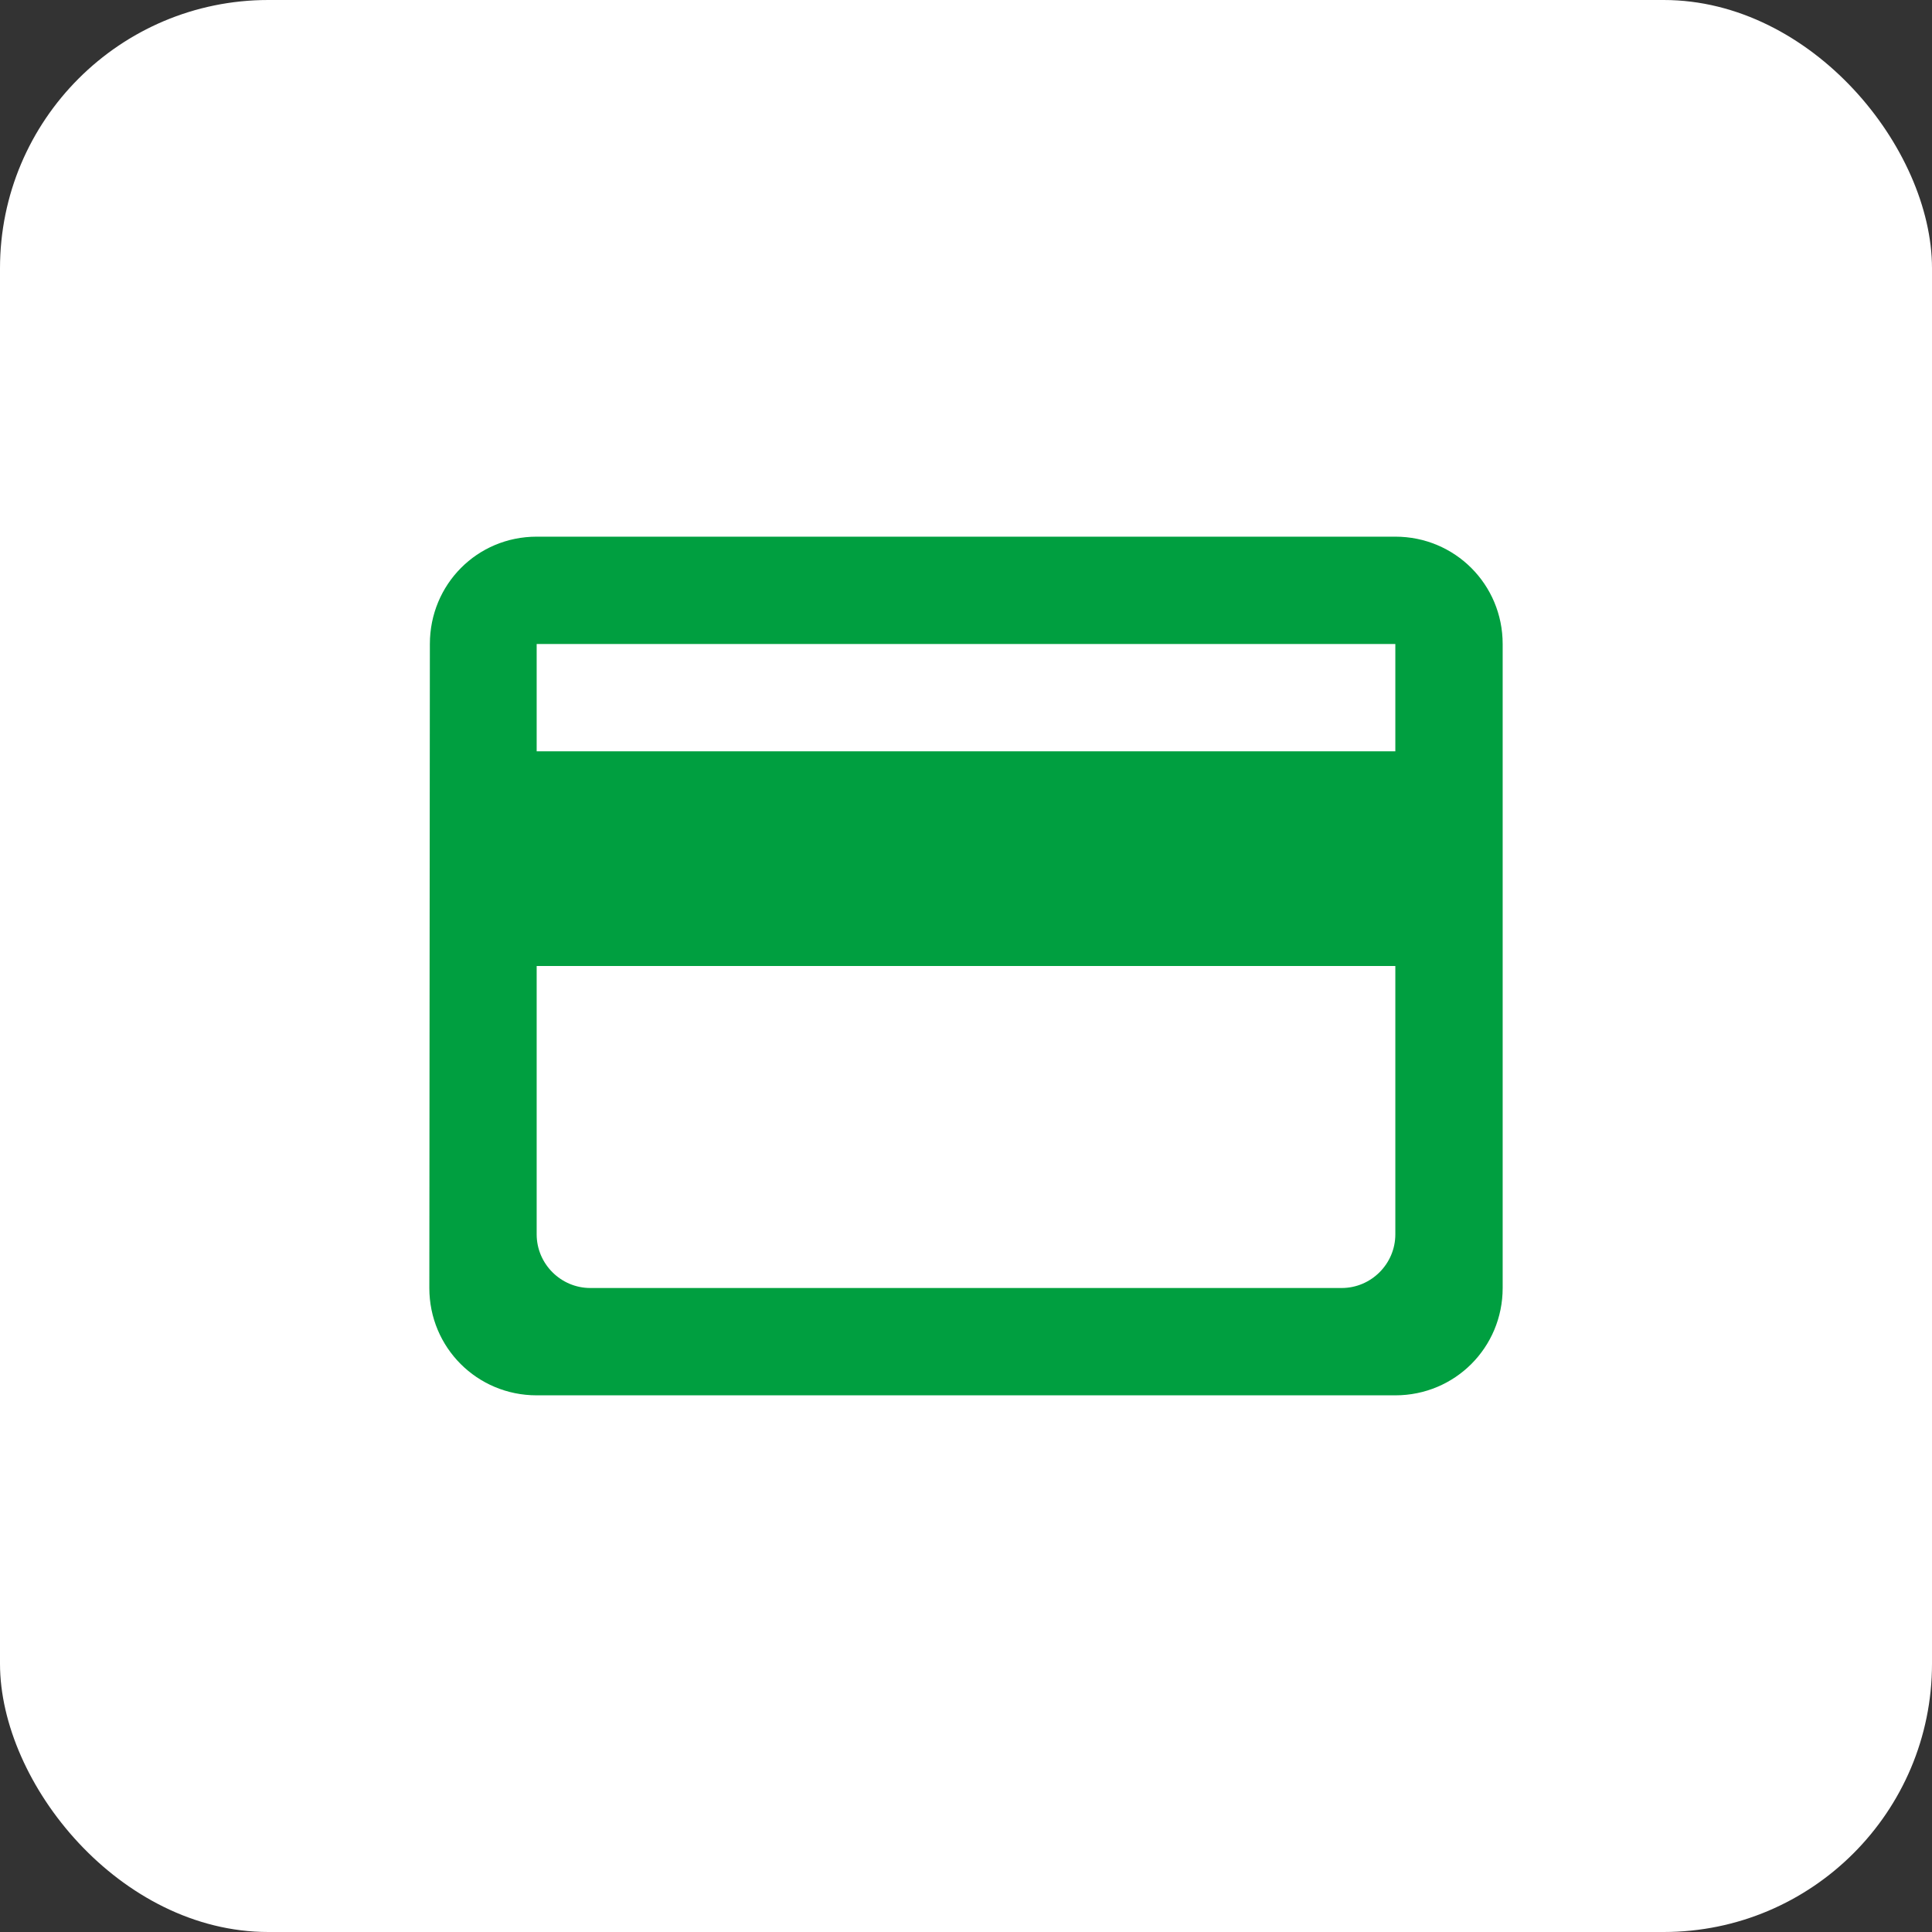 <svg width="36" height="36" viewBox="0 0 36 36" fill="none" xmlns="http://www.w3.org/2000/svg">
<rect x="0" y="0" width="36" height="36" fill="#333333" stroke="none"/>
<rect width="36" height="36" rx="5" fill="white"/>
<path d="M26 10H10C8.89 10 8.01 10.89 8.01 12L8 24C8 25.11 8.89 26 10 26H26C27.11 26 28 25.11 28 24V12C28 10.89 27.11 10 26 10ZM25 24H11C10.45 24 10 23.55 10 23V18H26V23C26 23.55 25.55 24 25 24ZM26 14H10V12H26V14Z" fill="#009F40"/>
</svg>
